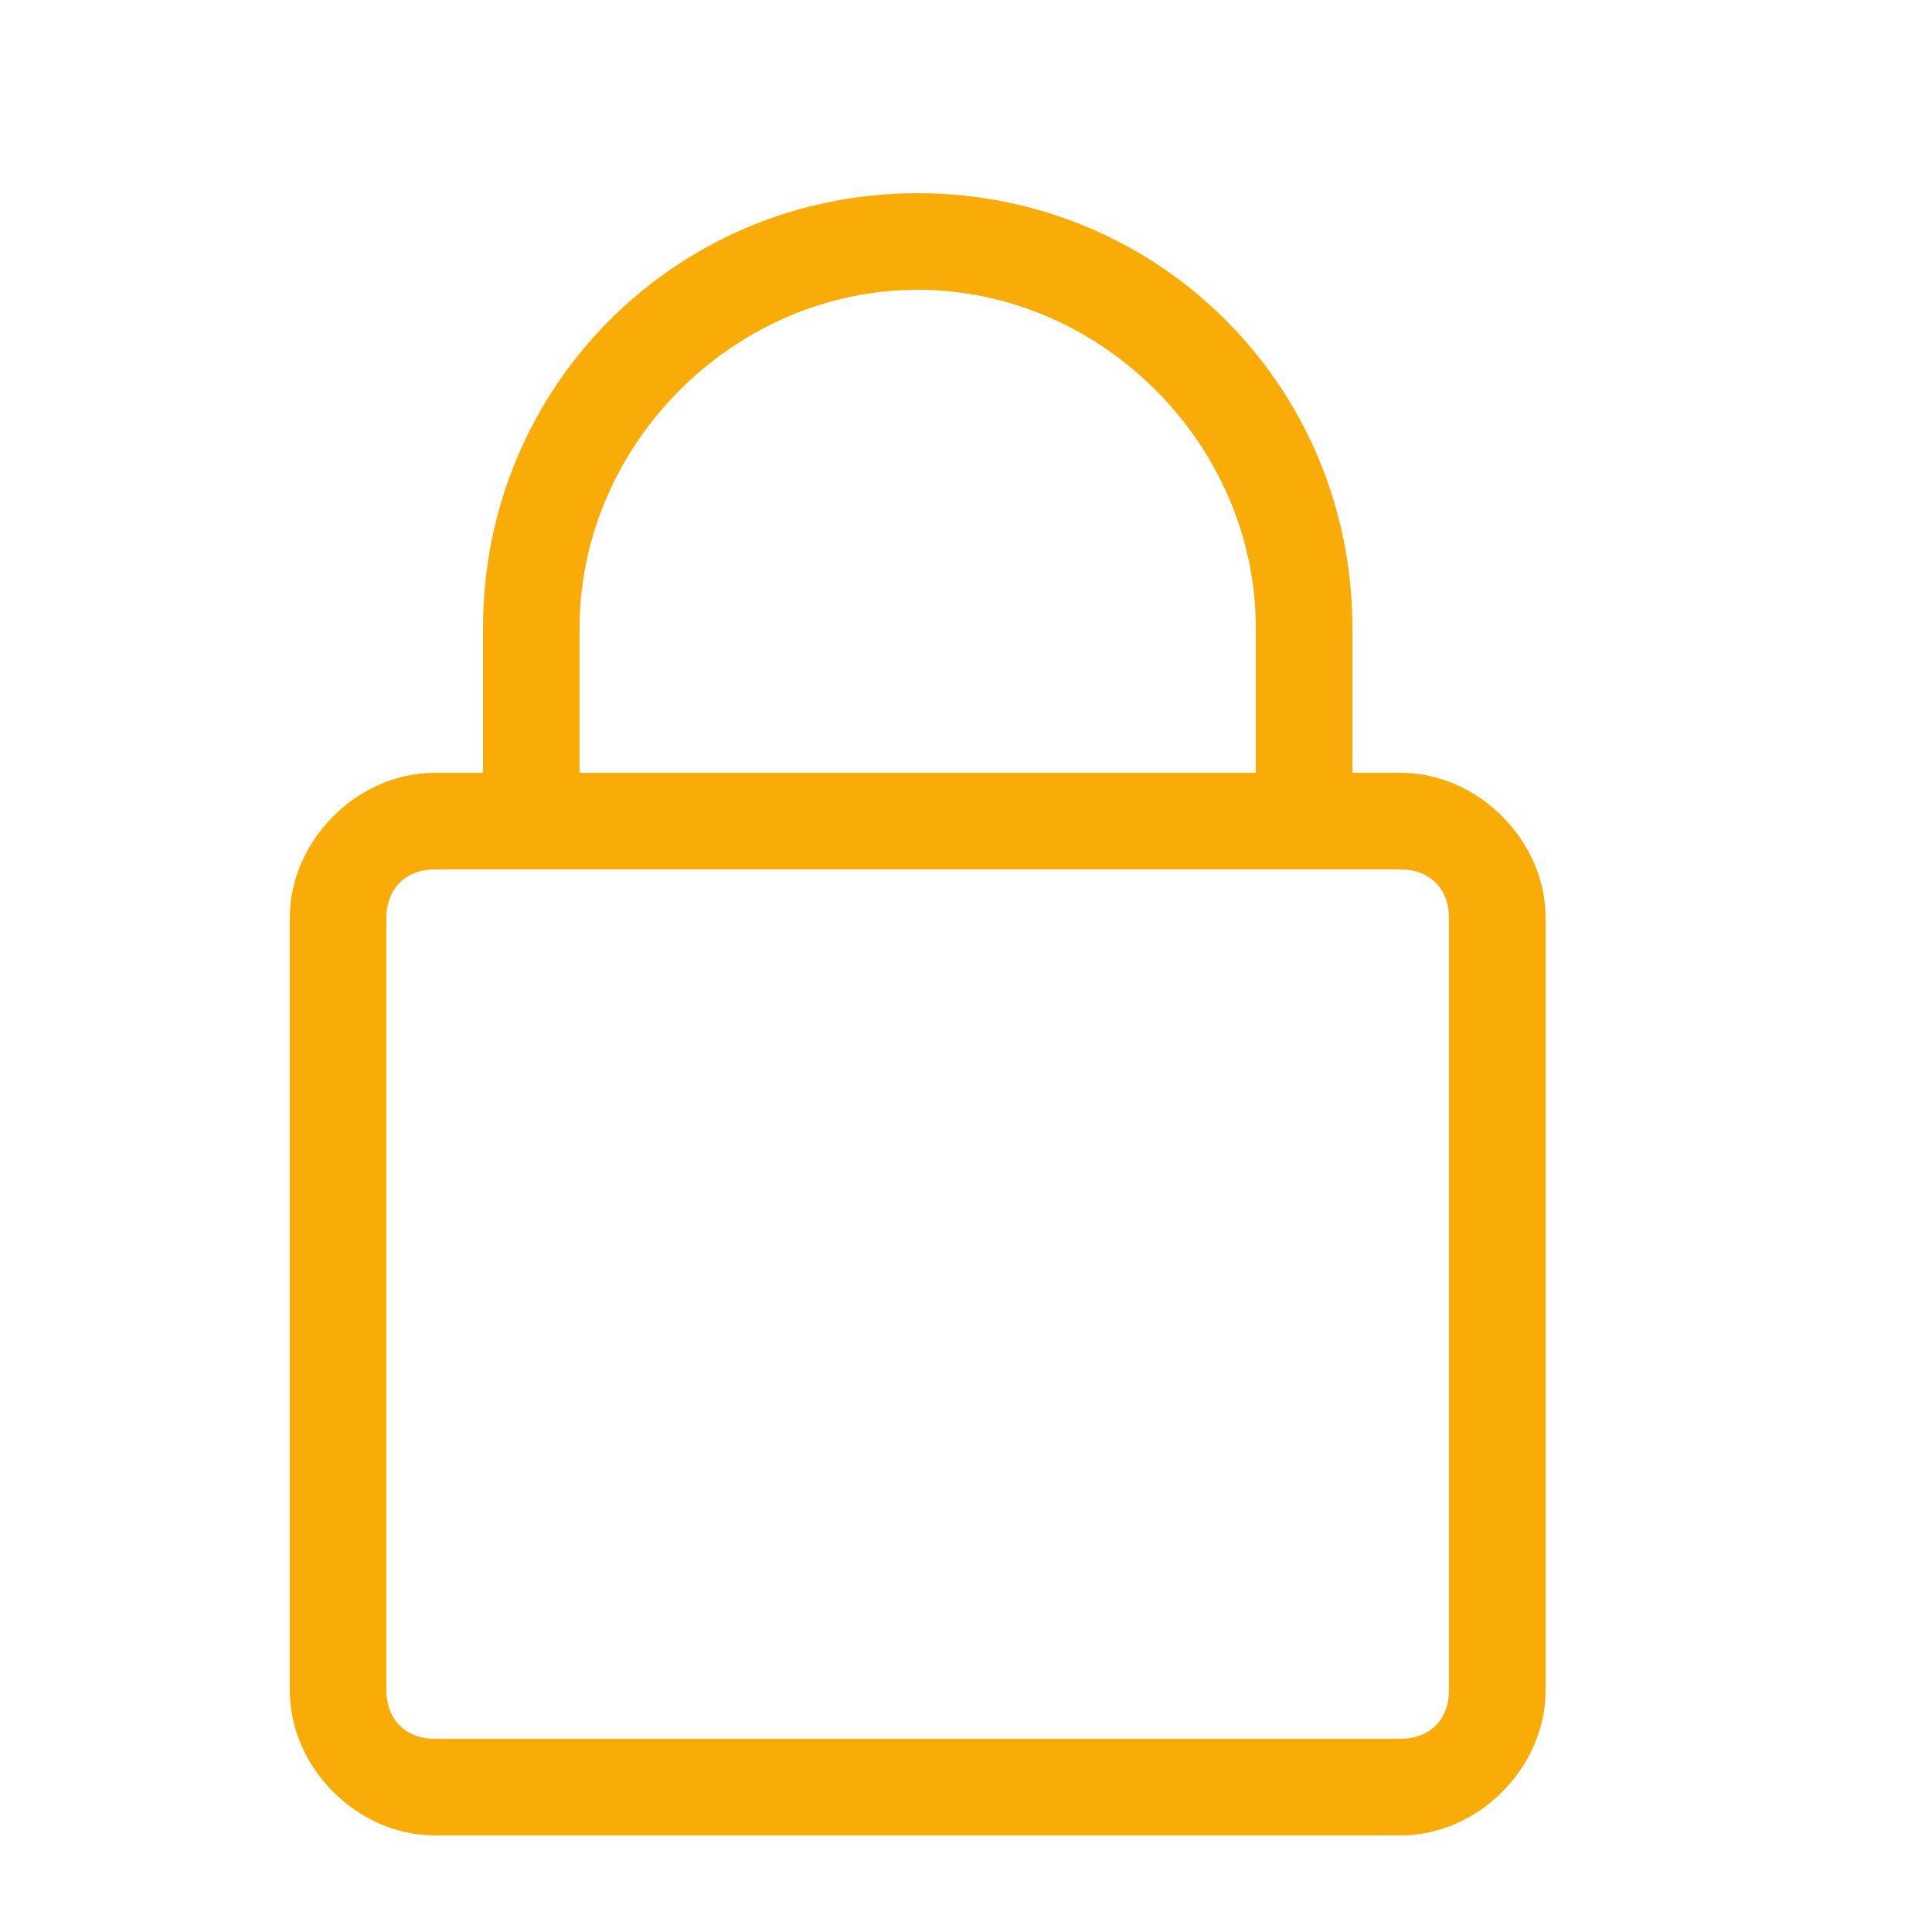 <?xml version="1.0" encoding="utf-8"?>
<!-- Generator: Adobe Illustrator 19.2.0, SVG Export Plug-In . SVG Version: 6.00 Build 0)  -->
<svg version="1.1" id="Layer_1" xmlns="http://www.w3.org/2000/svg" xmlns:xlink="http://www.w3.org/1999/xlink" x="0px" y="0px"
	 viewBox="0 0 20 20" style="enable-background:new 0 0 20 20;" xml:space="preserve">
<style type="text/css">
	.st0{fill:#F9AC08;}
</style>
<path class="st0" d="M14.5,8H14V6.5C14,4,12,2,9.5,2S5,4,5,6.5V8H4.5C3.7,8,3,8.7,3,9.5v8C3,18.3,3.7,19,4.5,19h10
	c0.8,0,1.5-0.7,1.5-1.5v-8C16,8.7,15.3,8,14.5,8z M6,6.5C6,4.6,7.6,3,9.5,3S13,4.6,13,6.5V8H6V6.5z M15,17.5c0,0.3-0.2,0.5-0.5,0.5
	h-10C4.2,18,4,17.8,4,17.5v-8C4,9.2,4.2,9,4.5,9h10C14.8,9,15,9.2,15,9.5V17.5z"/>
</svg>
